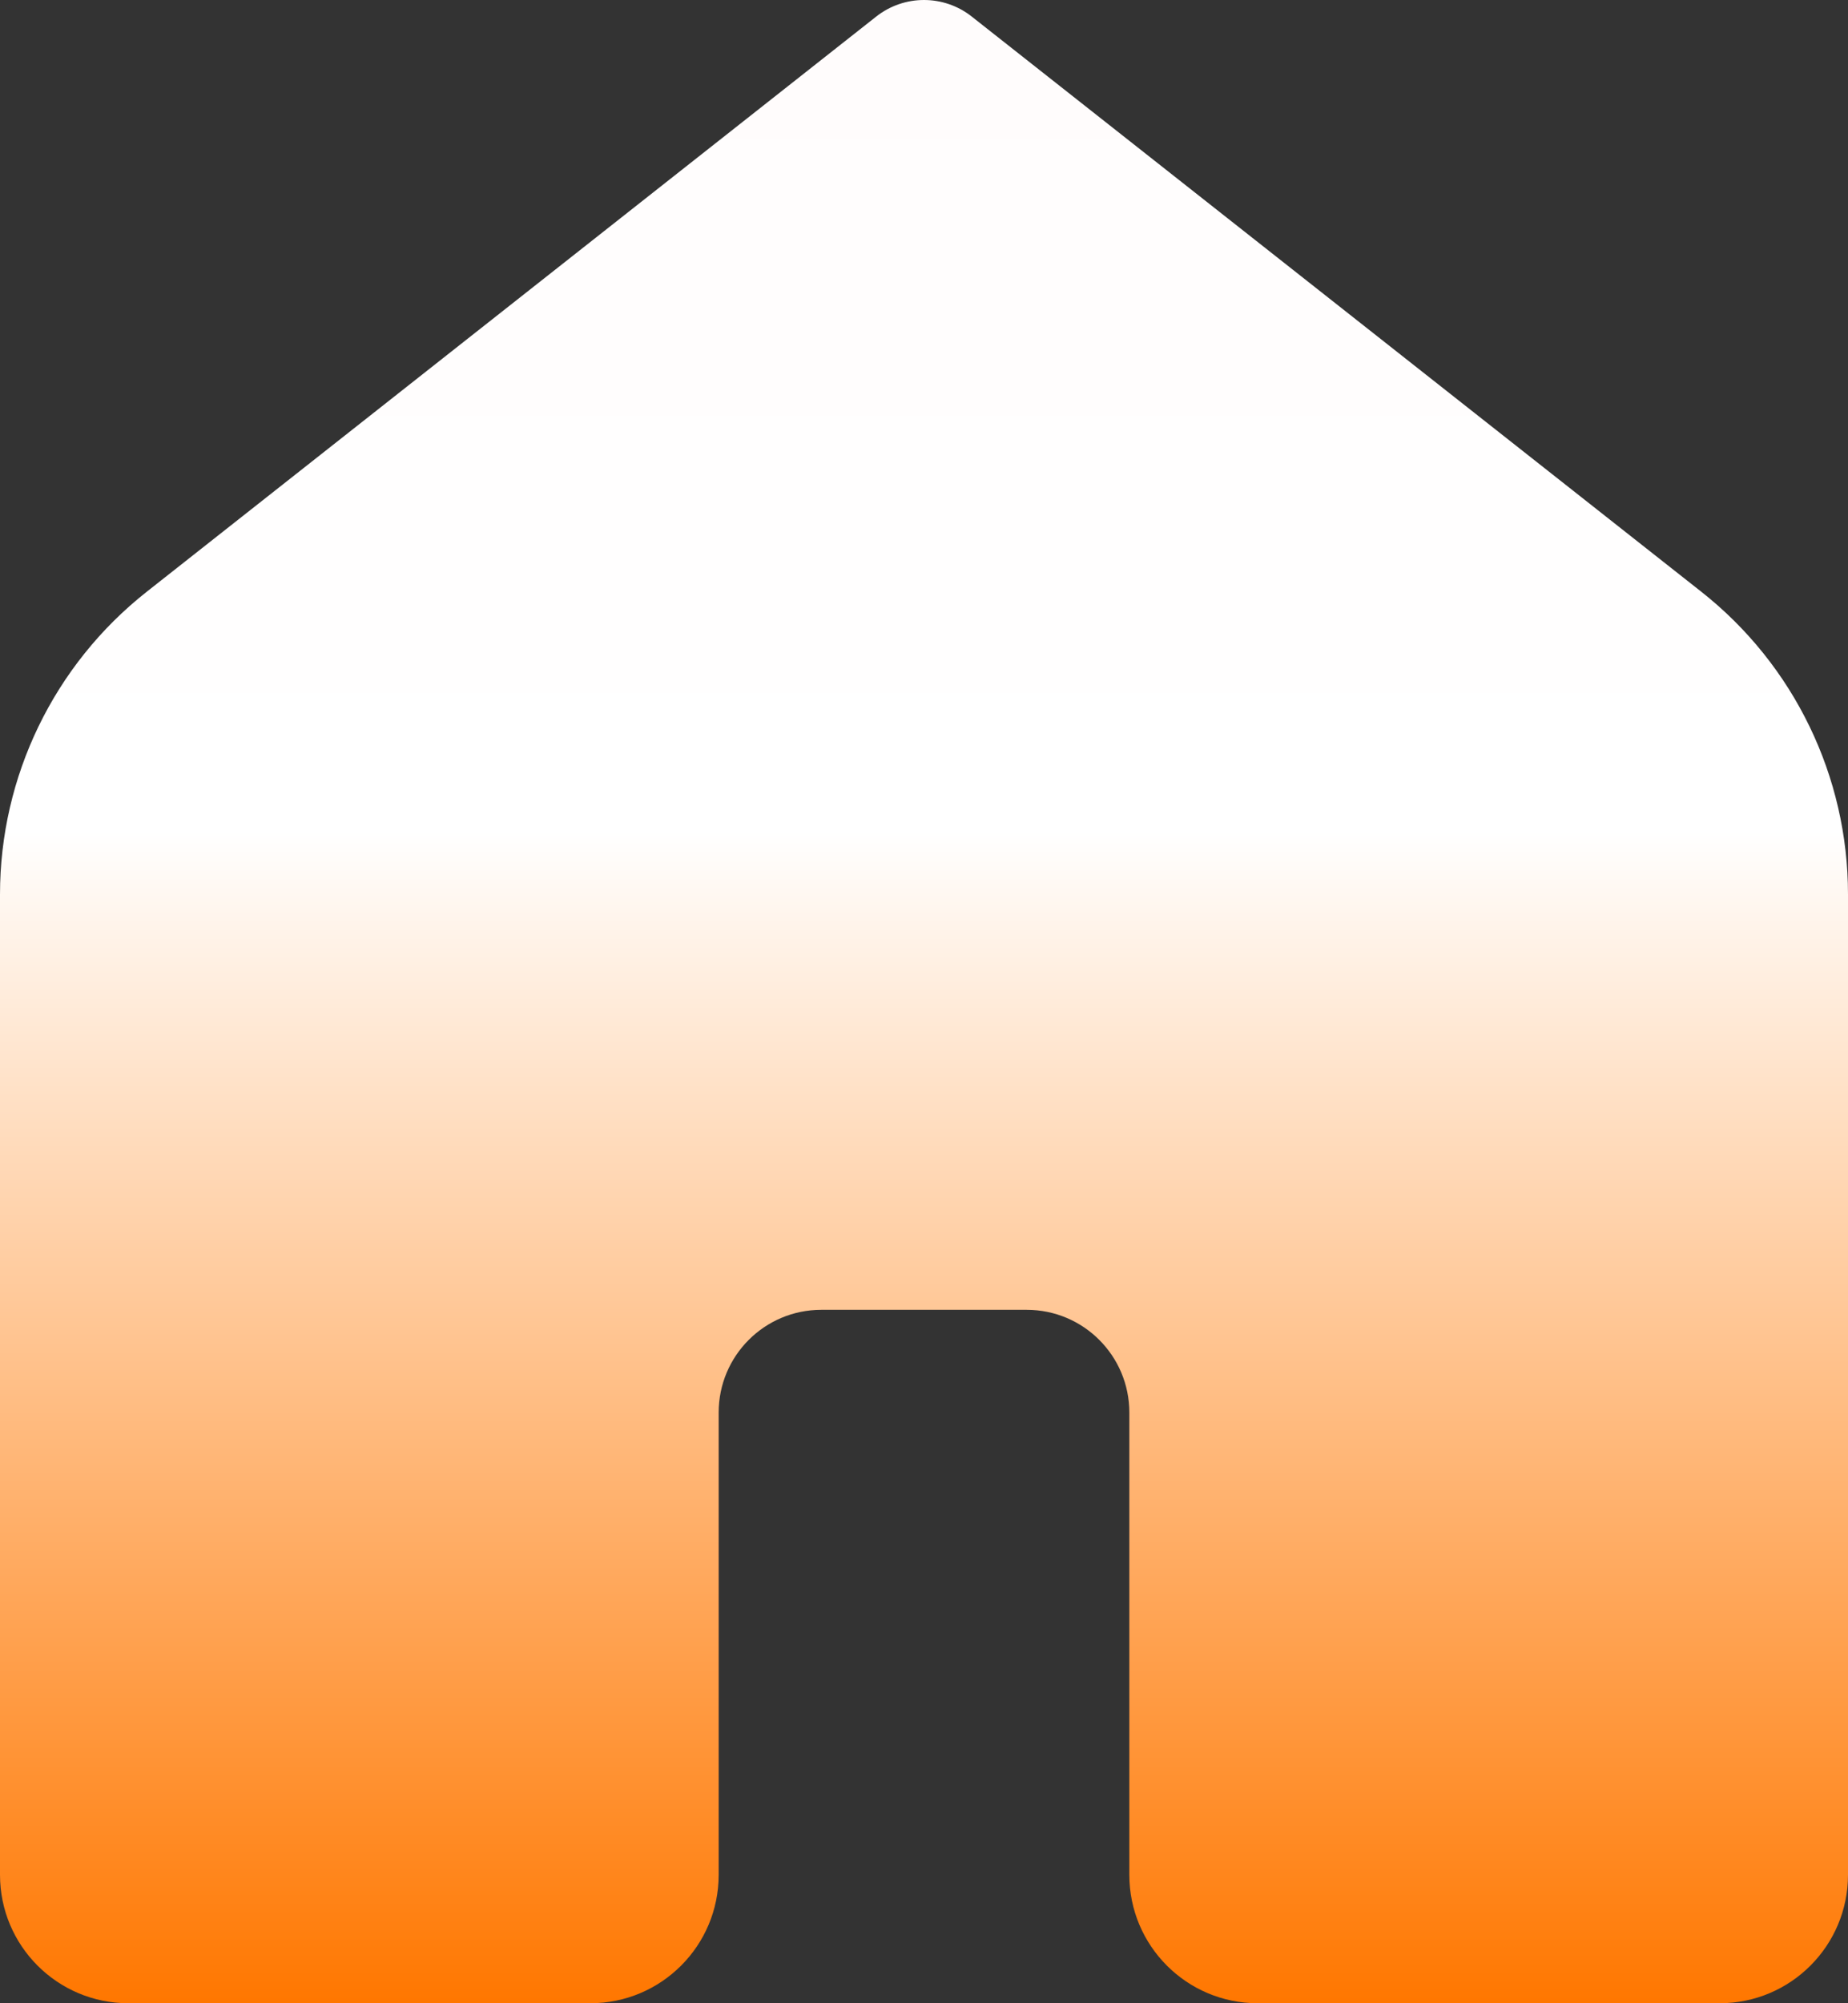 <svg width="36" height="39" viewBox="0 0 36 39" fill="none" xmlns="http://www.w3.org/2000/svg">
<rect x="0" y="0" width="36" height="39" fill="#333333" stroke="none"/>
<path d="M33.5 39H24.5C23.119 39 22 37.881 22 36.5V27.5C22 26.395 21.105 25.5 20 25.5H16C14.895 25.5 14 26.395 14 27.5V36.5C14 37.881 12.881 39 11.5 39H2.5C1.119 39 0 37.881 0 36.5V17.413C0 15.114 1.054 12.942 2.859 11.52L17.071 0.321C17.616 -0.107 18.384 -0.107 18.928 0.321L33.142 11.52C34.947 12.942 36 15.113 36 17.411V36.5C36 37.881 34.881 39 33.5 39Z" fill="url(#paint0_linear_501_247)"/>
<defs>
<linearGradient id="paint0_linear_501_247" x1="18" y1="0" x2="18" y2="39" gradientUnits="userSpaceOnUse">
<stop stop-color="#FFFCFC"/>
<stop offset="0.415" stop-color="white"/>
<stop offset="1" stop-color="#FF7700"/>
</linearGradient>
</defs>
</svg>
